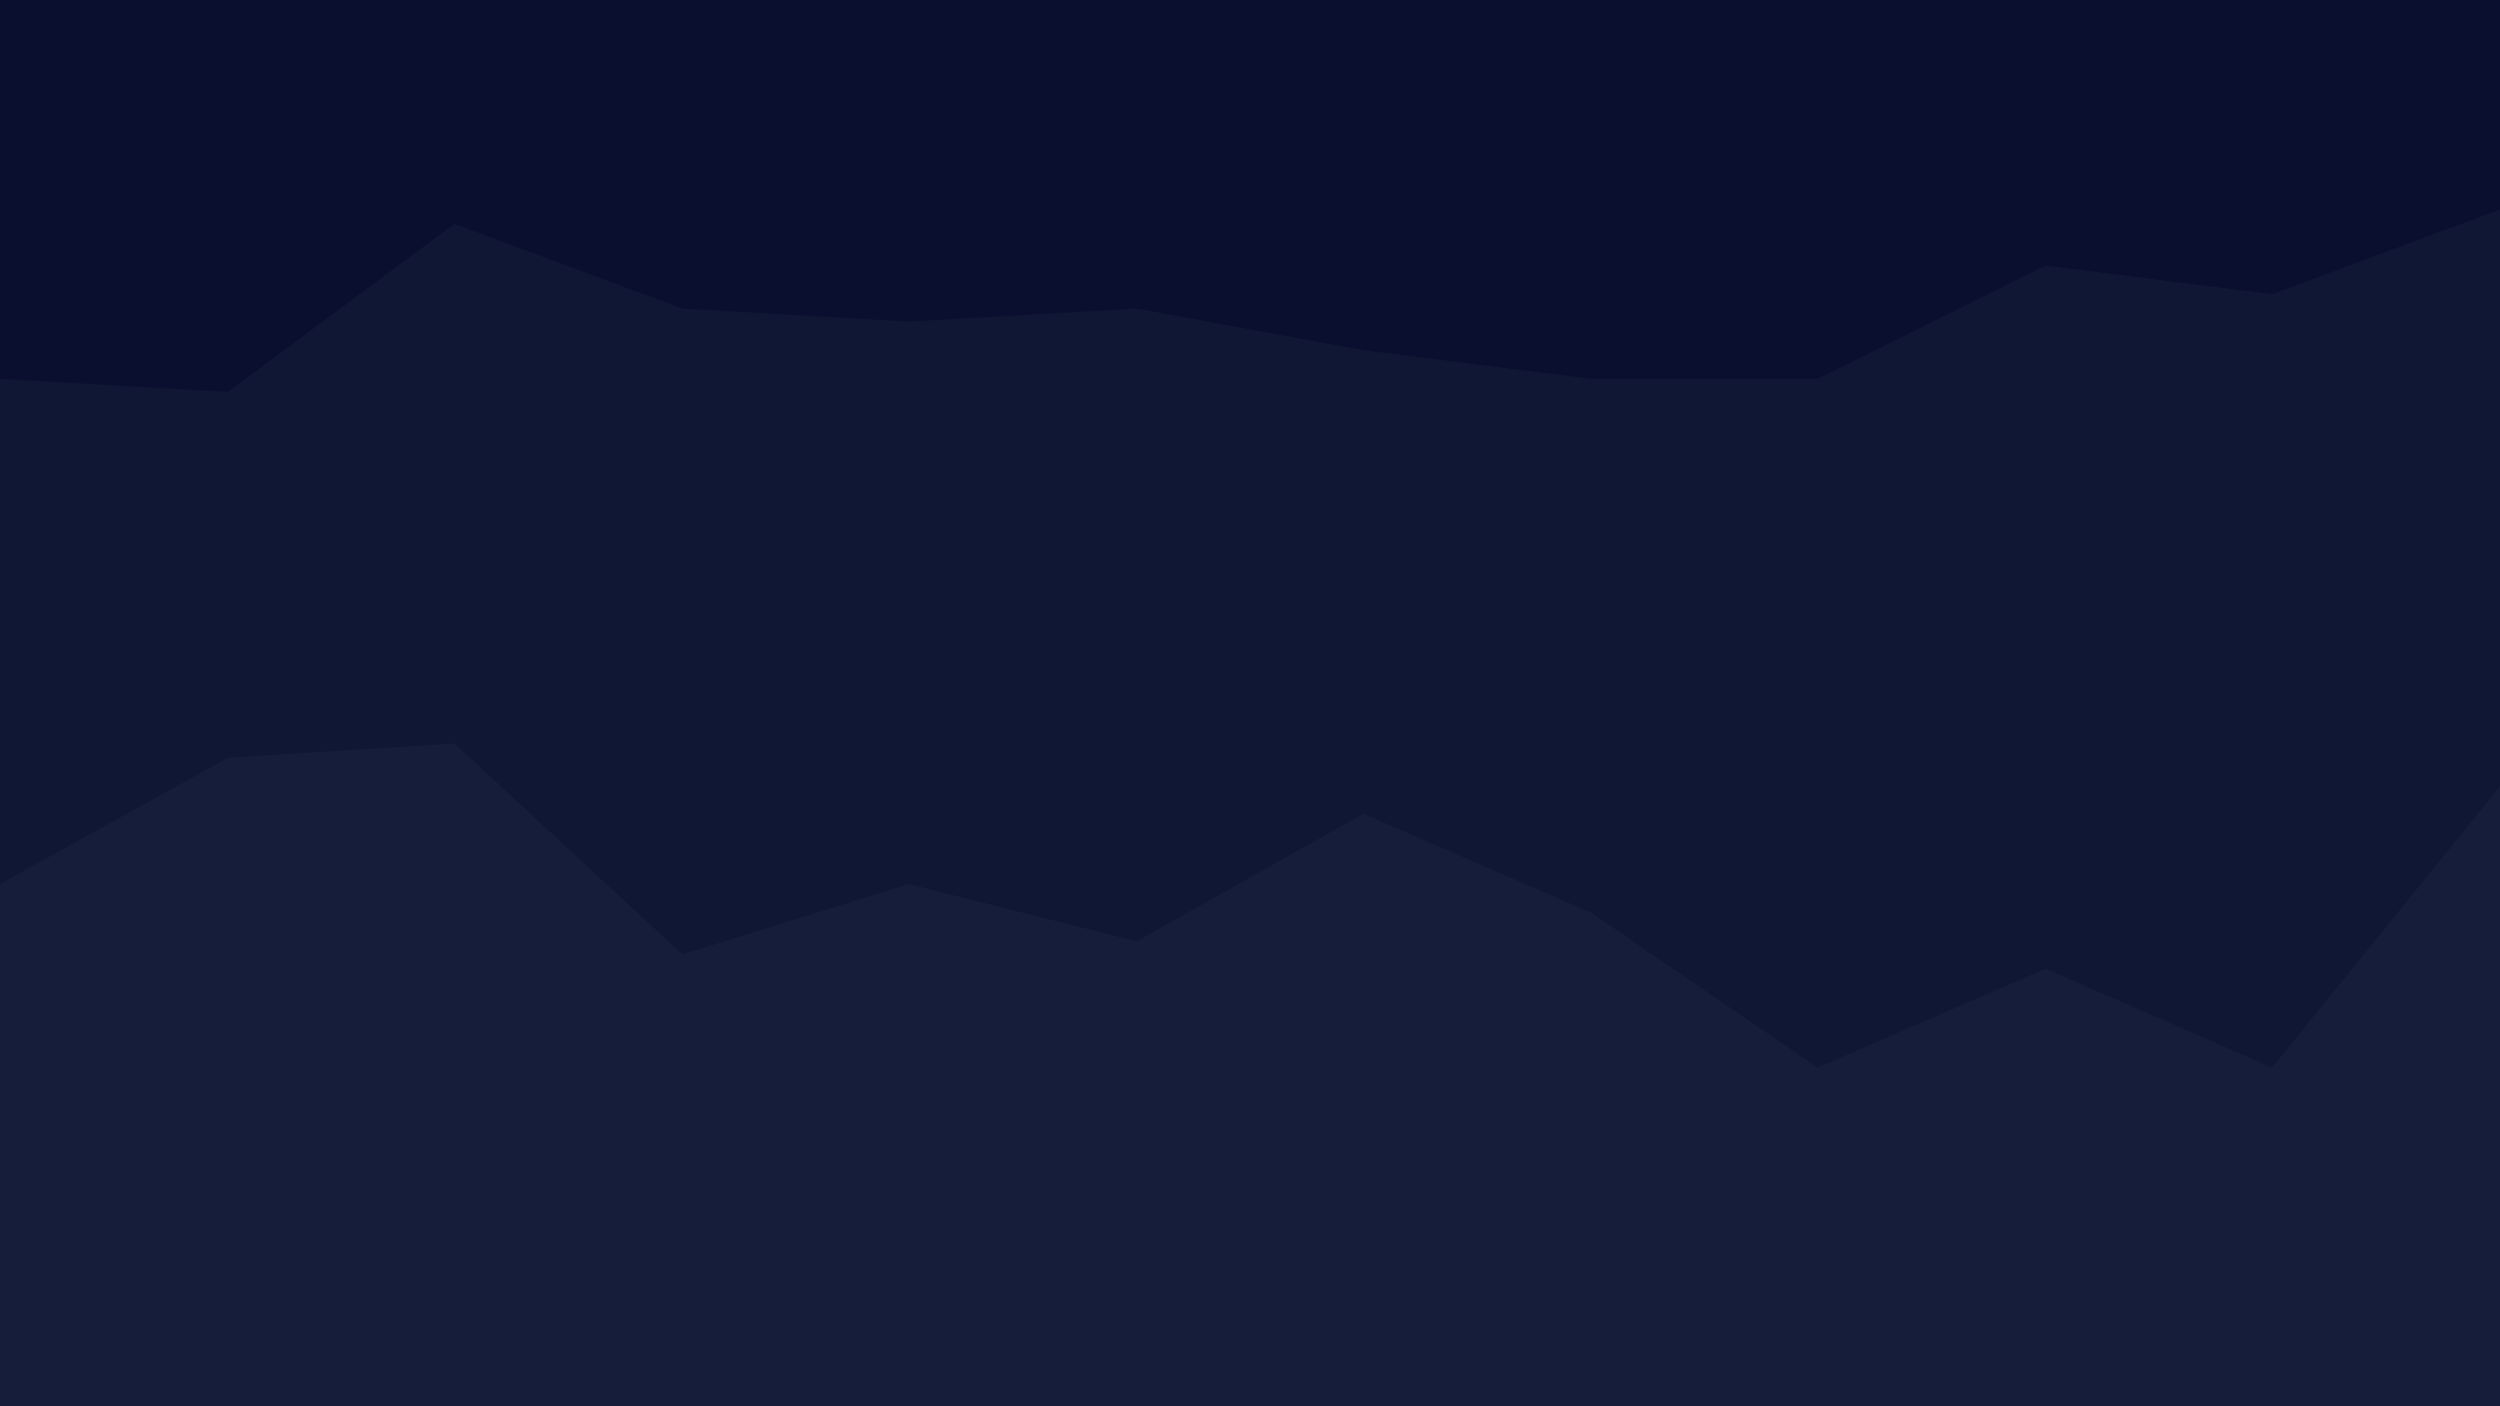 <svg id="visual" viewBox="0 0 1920 1080" width="1920" height="1080" xmlns="http://www.w3.org/2000/svg" xmlns:xlink="http://www.w3.org/1999/xlink" version="1.1">
    <path d="M0 293L175 303L349 174L524 239L698 249L873 239L1047 271L1222 293L1396 293L1571 206L1745 228L1920 163L1920 0L1745 0L1571 0L1396 0L1222 0L1047 0L873 0L698 0L524 0L349 0L175 0L0 0Z" fill="#0b0f2f"></path><path d="M0 681L175 584L349 573L524 735L698 681L873 725L1047 627L1222 703L1396 822L1571 746L1745 822L1920 606L1920 161L1745 226L1571 204L1396 291L1222 291L1047 269L873 237L698 247L524 237L349 172L175 301L0 291Z" fill="#101734"></path><path d="M0 1081L175 1081L349 1081L524 1081L698 1081L873 1081L1047
    1081L1222 1081L1396 1081L1571 1081L1745 1081L1920 1081L1920 604L1745 820L1571 744L1396 820L1222 701L1047 625L873 
    723L698 679L524 733L349 571L175 582L0 679Z" fill="#161d3a"></path>
</svg>